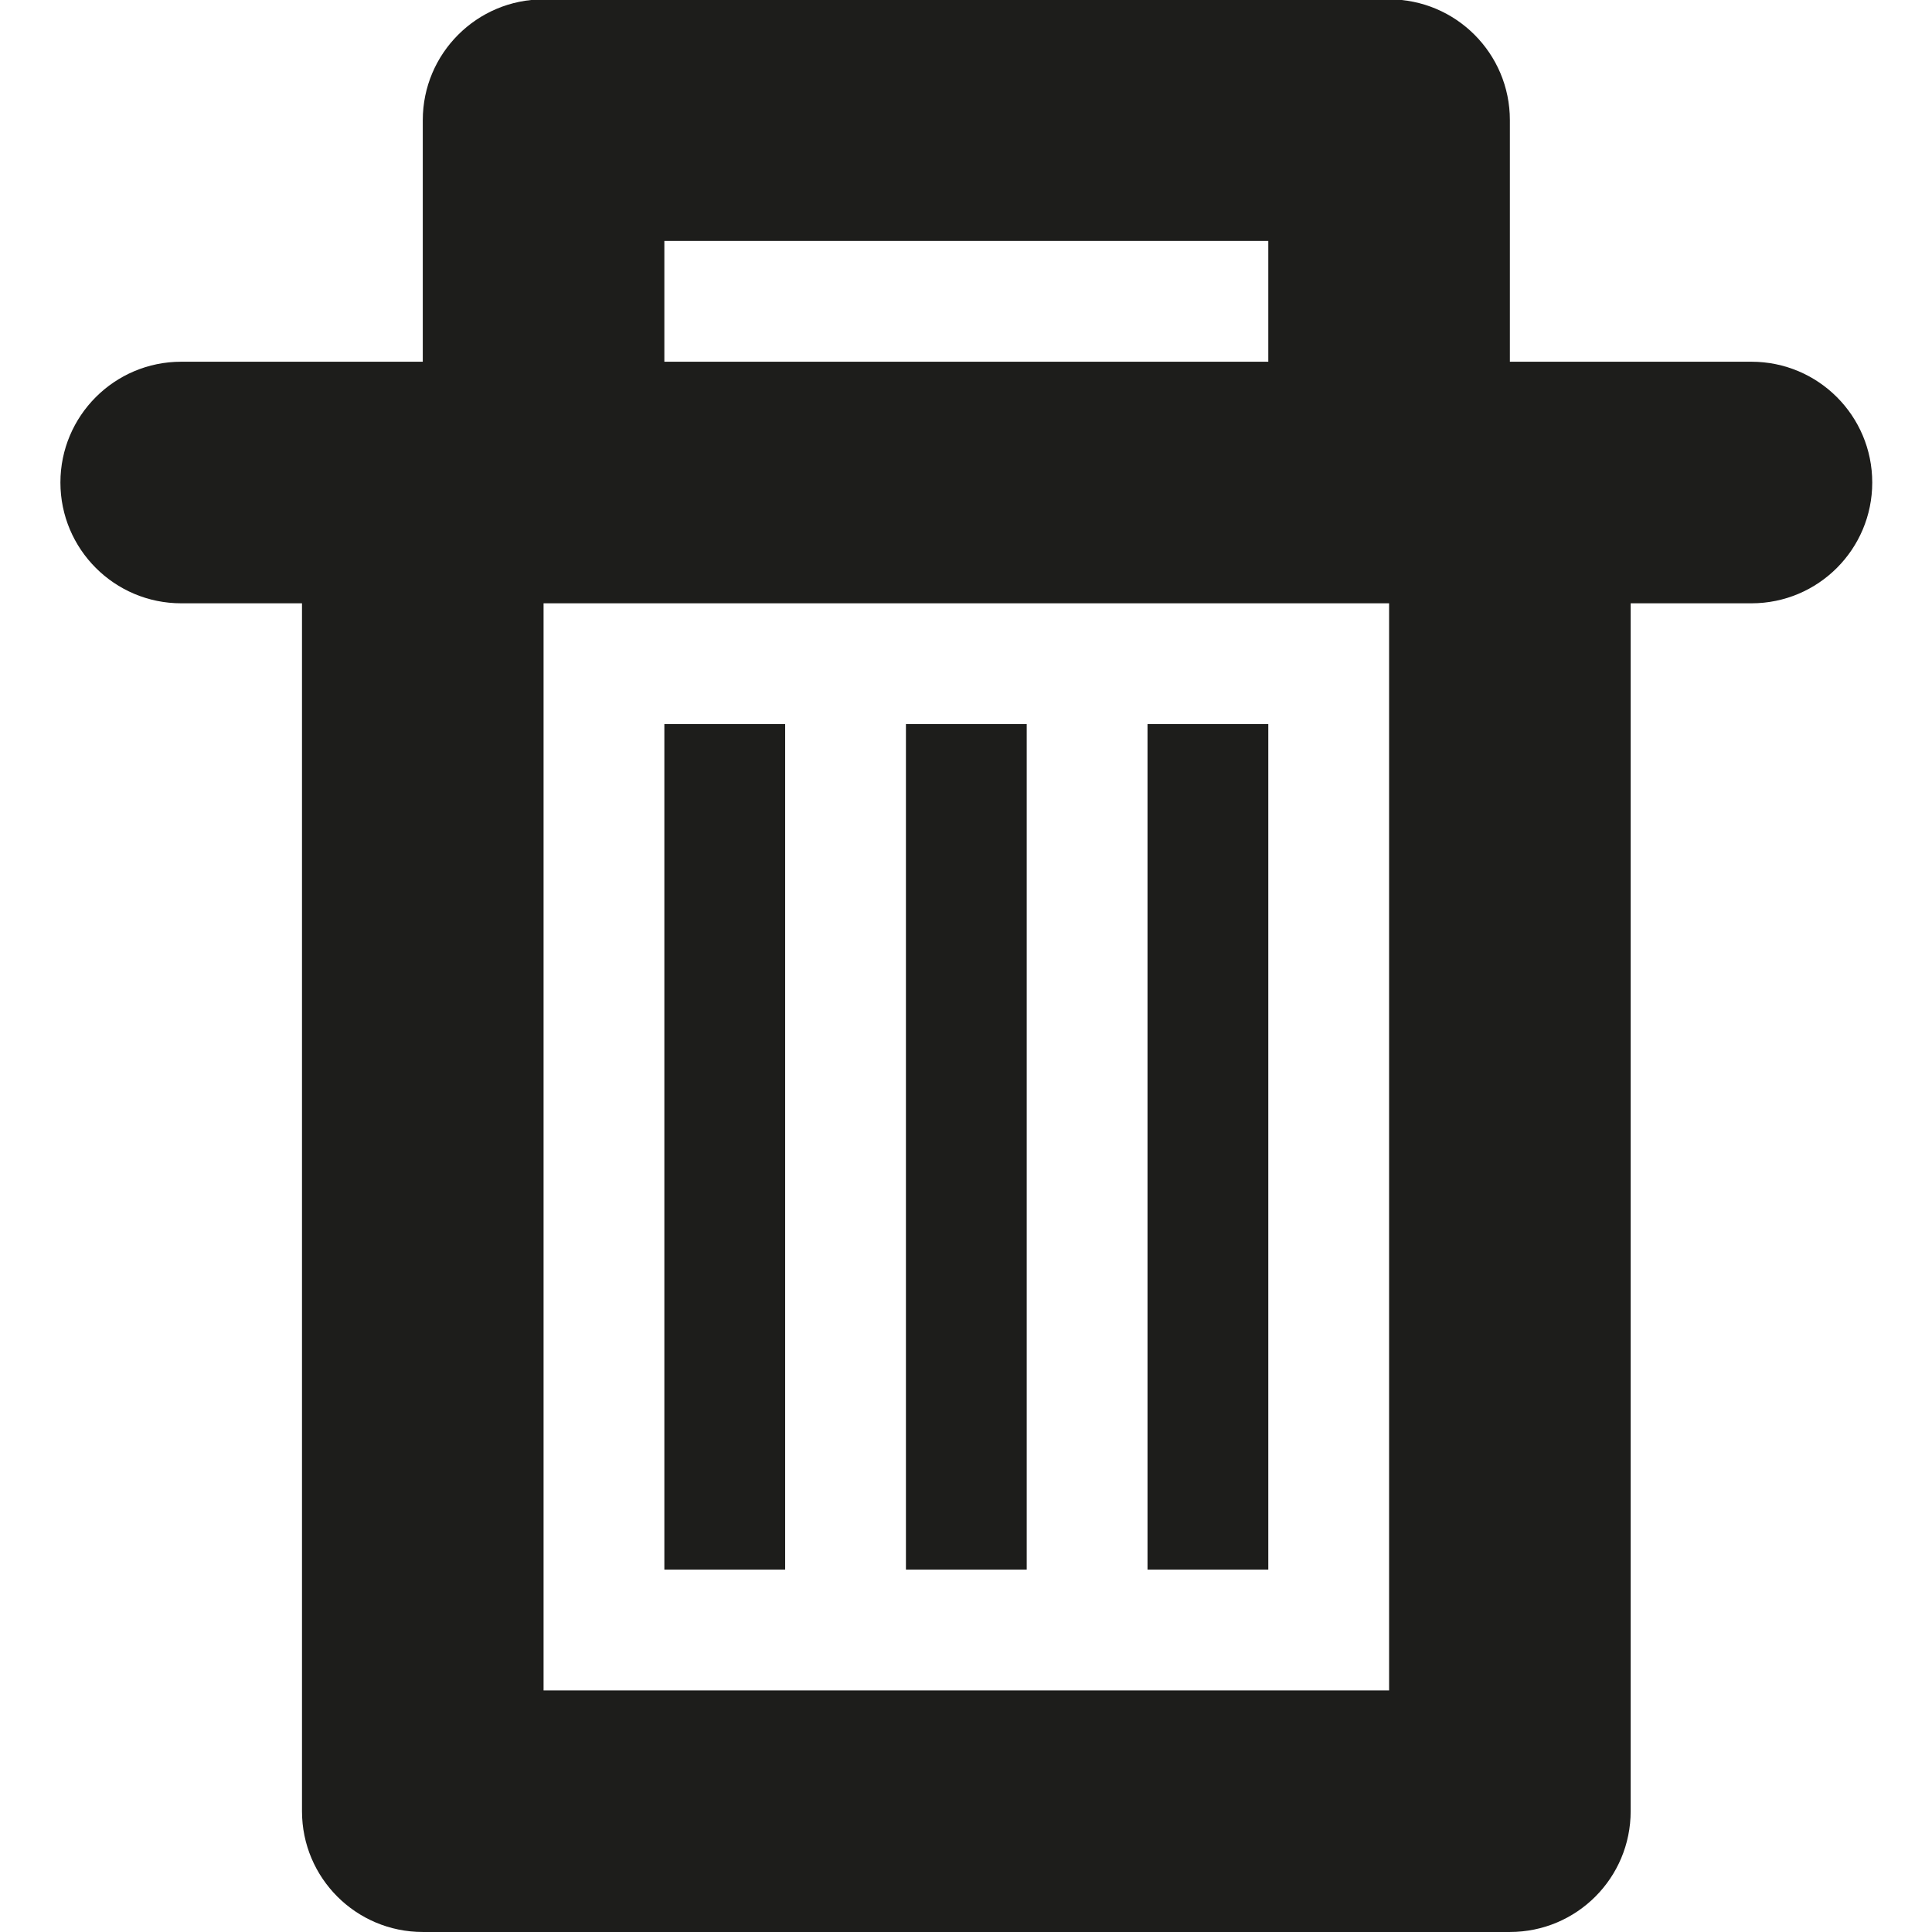 <?xml version="1.0" encoding="UTF-8" standalone="no"?>
<!-- Created with Inkscape (http://www.inkscape.org/) -->

<svg
   xmlns:dc="http://purl.org/dc/elements/1.1/"
   xmlns:cc="http://creativecommons.org/ns#"
   xmlns:rdf="http://www.w3.org/1999/02/22-rdf-syntax-ns#"
   xmlns:svg="http://www.w3.org/2000/svg"
   xmlns="http://www.w3.org/2000/svg"
   version="1.1"
   width="20"
   height="20"
   id="svg2"
   xml:space="preserve"><defs
     id="defs6"><clipPath
       id="clipPath22"><path
         d="M 0,0 16,0 16,16 0,16 0,0 z"
         id="path24" /></clipPath></defs><g
     transform="matrix(1.042,0,0,-1.042,-1.667,21.667)"
     id="g10"><g
       transform="matrix(1.2,0,0,1.2,2.2,1.6)"
       id="g3003"><path
         d="M 5,3 6,3 6,10 5,10 5,3 z"
         id="path12"
         style="fill:#1d1d1b;fill-opacity:1;fill-rule:nonzero;stroke:none" /><path
         d="M 7,3 8,3 8,10 7,10 7,3 z"
         id="path14"
         style="fill:#1d1d1b;fill-opacity:1;fill-rule:nonzero;stroke:none" /><path
         d="m 9,3 1,0 0,7 -1,0 0,-7 z"
         id="path16"
         style="fill:#1d1d1b;fill-opacity:1;fill-rule:nonzero;stroke:none" /><g
         id="g18"><g
           clip-path="url(#clipPath22)"
           id="g20"><path
             d="m 11,2 -7,0 0,9 7,0 0,-9 z m -6,12 5,0 0,-1 -5,0 0,1 z m 9,-1 -2,0 0,2 c 0,0.552 -0.447,1 -1,1 L 4,16 C 3.448,16 3,15.552 3,15 L 3,13 1,13 C 0.448,13 0,12.552 0,12 0,11.448 0.448,11 1,11 L 2,11 2,1 C 2,0.447 2.448,0 3,0 l 9,0 c 0.553,0 1,0.447 1,1 l 0,10 1,0 c 0.553,0 1,0.448 1,1 0,0.552 -0.447,1 -1,1"
             id="path26"
             style="fill:#1d1d1b;fill-opacity:1;fill-rule:nonzero;stroke:none" /></g></g></g></g></svg>